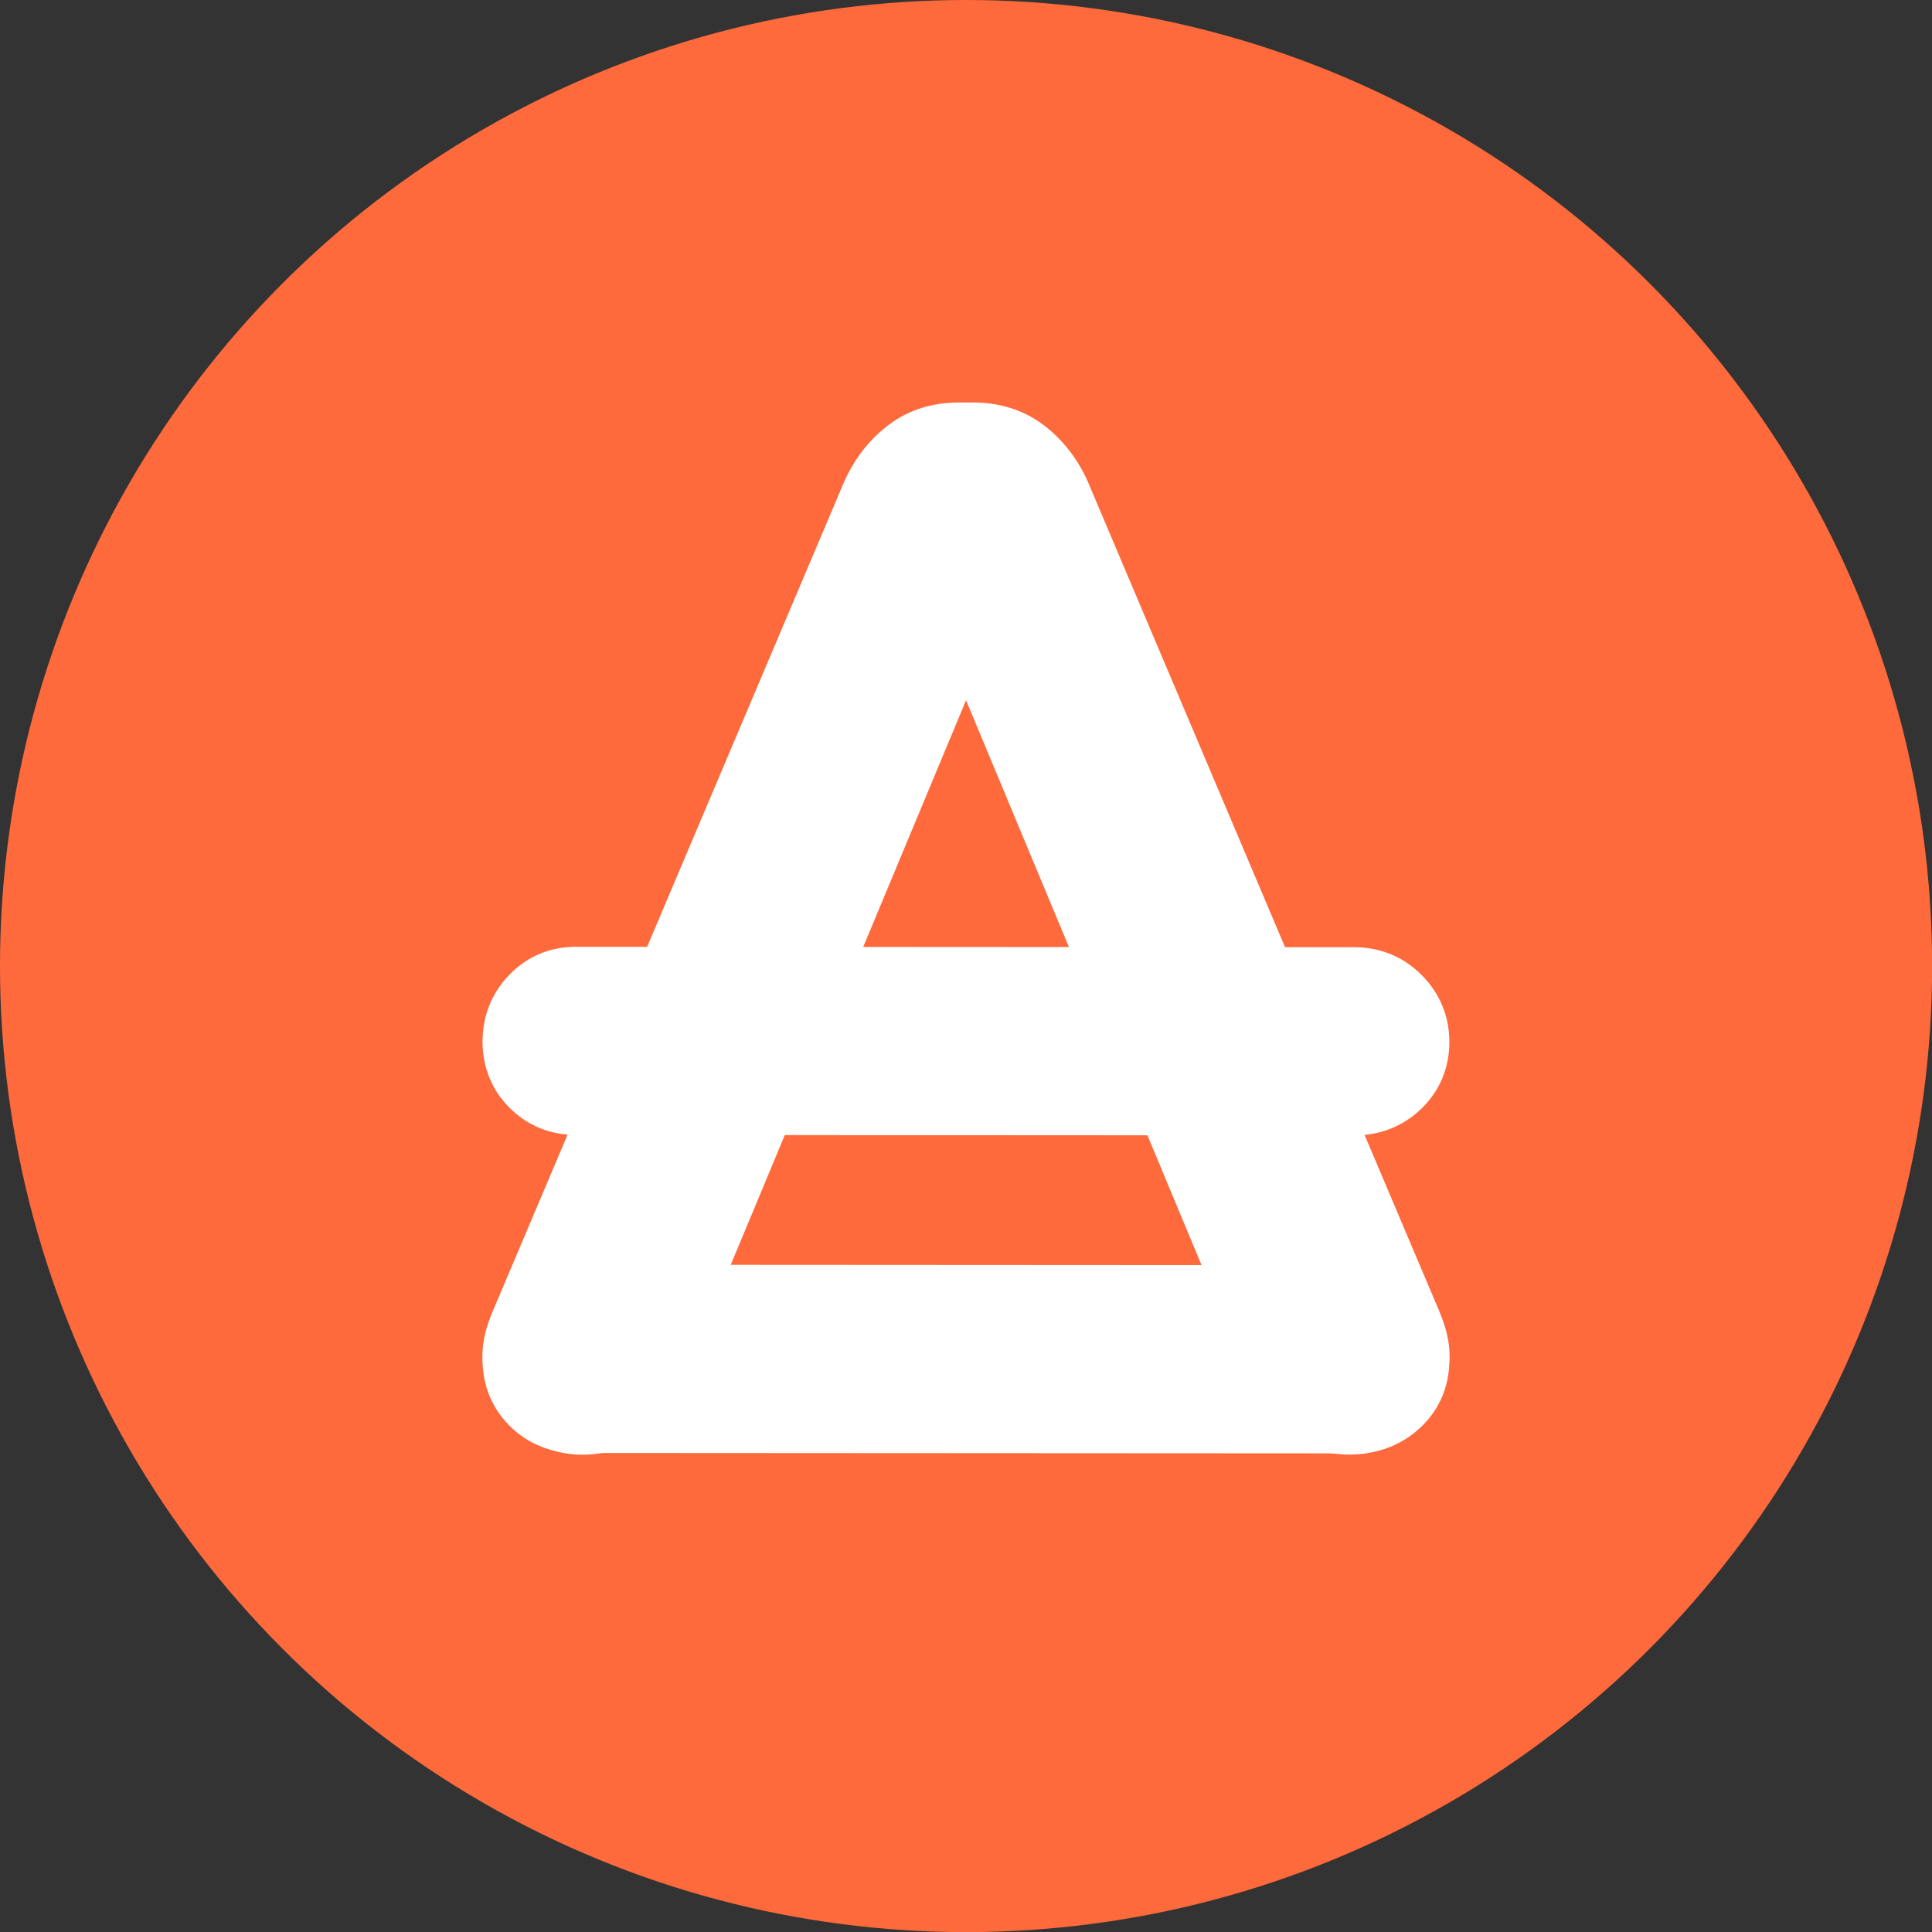 <?xml version="1.0" encoding="UTF-8"?>
<svg id="Livello_2" data-name="Livello 2" xmlns="http://www.w3.org/2000/svg" viewBox="0 0 173.29 173.29">
  <rect x="0" y="0" width="173.29" height="173.29" fill="#333333" stroke="none"/>
  <g id="Livello_1-2" data-name="Livello 1">
    <g>
      <circle cx="86.65" cy="86.65" r="86.65" fill="#ff6a3c"/>
      <g>
        <path d="M86.65,62.81l25.93,62.2c.77,1.67,1.92,3,3.41,3.97,1.51,.99,3.2,1.49,5.03,1.49,2.57,0,4.81-.92,6.49-2.66,1.64-1.7,2.5-3.89,2.5-6.33,0-1.12-.29-2.36-.89-3.81l-31.55-74.47c-.88-1.98-2.15-3.64-3.79-4.94-1.81-1.43-4.01-2.16-6.52-2.16h-1.24c-2.52,0-4.71,.73-6.52,2.17-1.63,1.29-2.9,2.95-3.81,5l-31.53,74.43c-.6,1.43-.88,2.67-.88,3.8,0,2.44,.87,4.63,2.5,6.33,2.87,2.98,7.87,3.55,11.52,1.18,1.5-.98,2.64-2.31,3.46-4.09l25.88-62.09Z" fill="#fff"/>
        <path d="M121.5,113.48l-69.84-.04c-2.34,0-4.41,.88-6,2.54-1.56,1.62-2.38,3.68-2.38,5.96,0,2.31,.84,4.37,2.43,5.95,1.59,1.59,3.64,2.43,5.95,2.43l69.84,.04c2.28,0,4.34-.82,5.96-2.37,1.66-1.59,2.54-3.67,2.54-6.01,0-2.3-.86-4.38-2.49-6.01-1.63-1.63-3.71-2.49-6.01-2.49Z" fill="#fff"/>
        <path d="M121.5,84.96l-69.84-.04c-2.34,0-4.41,.88-6,2.54-1.56,1.62-2.38,3.68-2.38,5.96,0,2.31,.84,4.37,2.43,5.95,1.59,1.59,3.64,2.43,5.95,2.43l69.84,.04c2.28,0,4.34-.82,5.96-2.37,1.66-1.59,2.54-3.67,2.54-6.01,0-2.3-.86-4.38-2.49-6.01-1.63-1.63-3.71-2.49-6.01-2.49Z" fill="#fff"/>
      </g>
    </g>
  </g>
</svg>